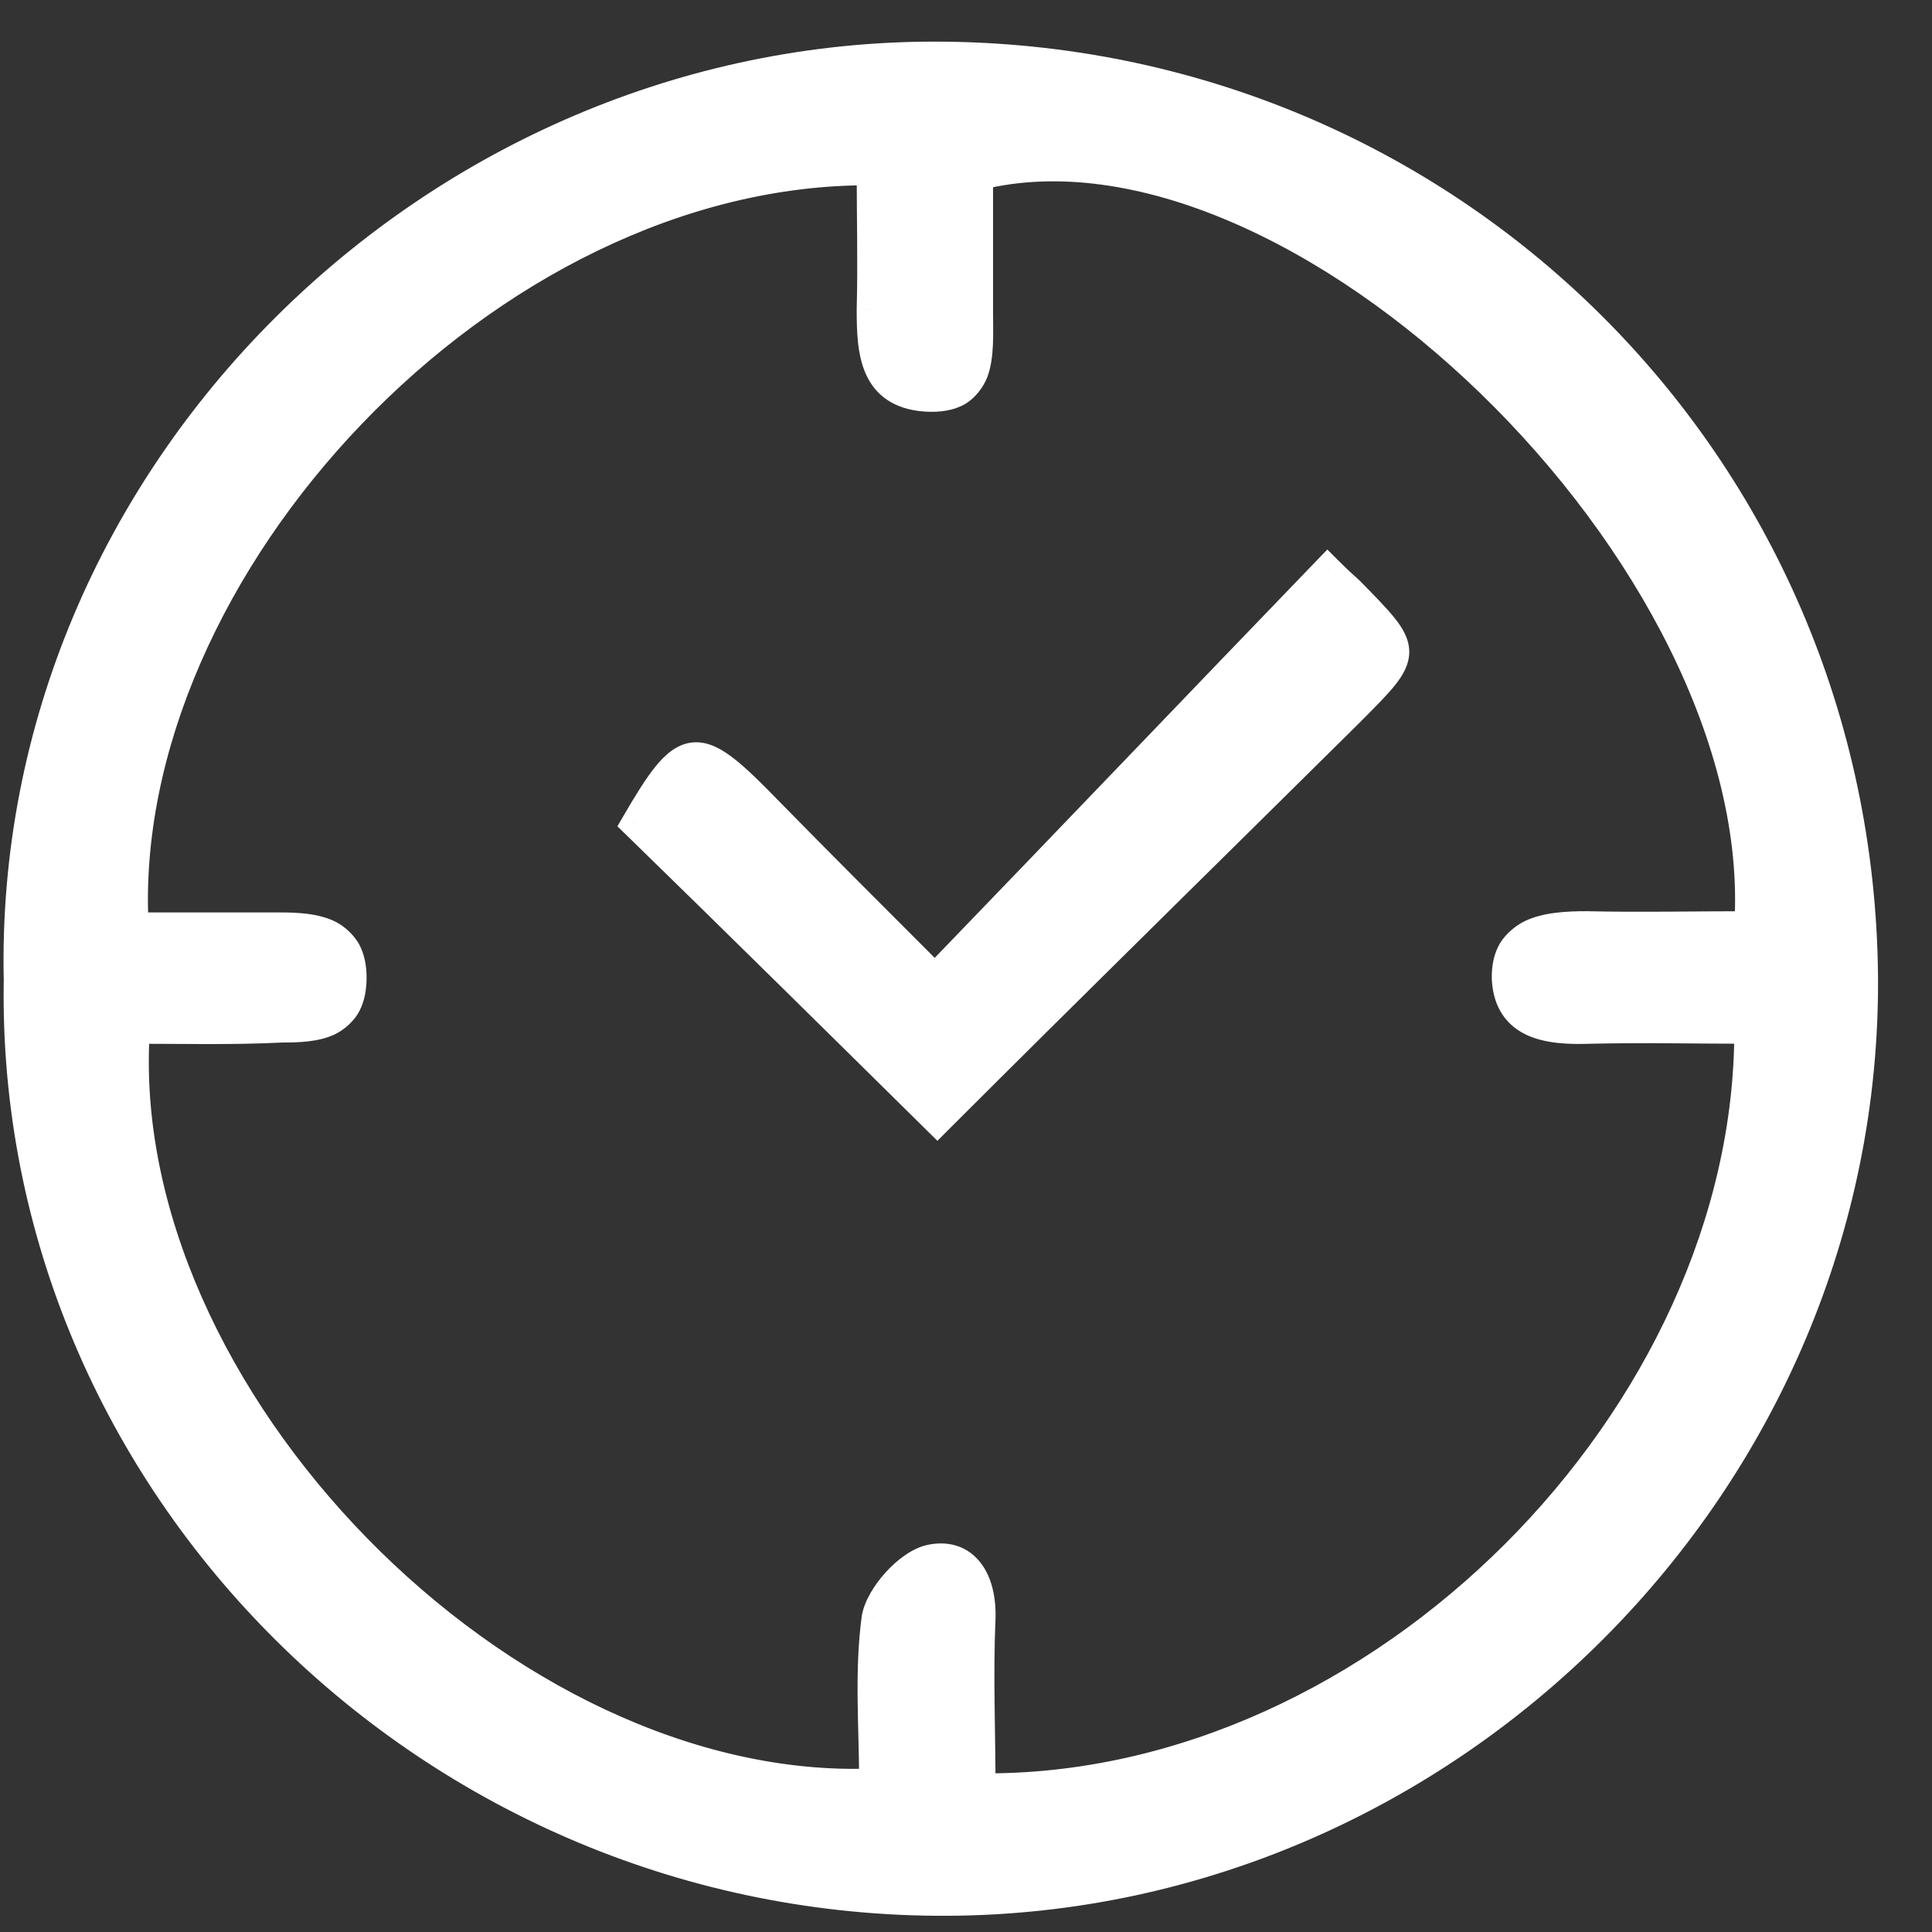 <svg width="33" height="33" viewBox="0 0 33 33" version="1.1" xmlns="http://www.w3.org/2000/svg" xmlns:xlink="http://www.w3.org/1999/xlink">
<rect x="0" y="0" width="33" height="33" fill="#333333" stroke="none"/>
<title>Group</title>
<desc>Created using Figma</desc>
<g id="Canvas" transform="translate(1404 6)">
<g id="Group">
<g id="XMLID 16">
<use xlink:href="#path0_fill" transform="translate(-1403.69 -5.039)" fill="#FFFFFF"/>
<use xlink:href="#path1_stroke" transform="translate(-1403.69 -5.039)" fill="#FFFFFF"/>
</g>
<g id="XMLID 15">
<use xlink:href="#path2_fill" transform="translate(-1393.14 3.743)" fill="#FFFFFF"/>
<use xlink:href="#path3_stroke" transform="translate(-1393.14 3.743)" fill="#FFFFFF"/>
</g>
</g>
</g>
<defs>
<path id="path0_fill" d="M 0.004 15.777C -0.186 7.143 7.131 -0.021 15.687 4.60883e-05C 24.391 0.021 31.434 6.933 31.518 15.714C 31.581 24.328 24.433 31.47 15.876 31.512C 7.089 31.554 -0.144 24.39 0.004 15.777ZM 2.001 16.617C 1.58 22.857 8.308 29.747 14.615 29.495C 14.615 28.55 14.531 27.605 14.657 26.68C 14.72 26.302 15.204 25.756 15.582 25.672C 16.171 25.546 16.465 26.029 16.444 26.68C 16.402 27.647 16.444 28.613 16.444 29.579C 23.277 29.642 29.584 23.193 29.563 16.617C 28.659 16.617 27.755 16.596 26.851 16.617C 26.178 16.639 25.463 16.576 25.421 15.756C 25.4 14.937 26.115 14.853 26.788 14.853C 27.713 14.874 28.638 14.853 29.563 14.853C 29.962 8.571 21.805 0.693 16.402 2.038C 16.402 2.815 16.402 3.613 16.402 4.412C 16.402 5.084 16.486 5.882 15.498 5.819C 14.615 5.756 14.573 5.042 14.573 4.328C 14.594 3.529 14.573 2.731 14.573 1.954C 8.014 1.912 1.643 8.76 1.98 14.874C 2.8 14.874 3.641 14.874 4.461 14.874C 5.07 14.874 5.722 14.937 5.701 15.777C 5.68 16.554 5.07 16.596 4.503 16.596C 3.641 16.639 2.821 16.617 2.001 16.617Z"/>
<path id="path1_stroke" d="M 0.004 15.777L 0.254 15.781L 0.254 15.772L 0.004 15.777ZM 15.687 4.60883e-05L 15.687 0.25L 15.687 0.25L 15.687 4.60883e-05ZM 31.518 15.714L 31.768 15.712L 31.768 15.712L 31.518 15.714ZM 15.876 31.512L 15.878 31.762L 15.878 31.762L 15.876 31.512ZM 2.001 16.617L 2.001 16.367L 1.767 16.367L 1.751 16.601L 2.001 16.617ZM 14.615 29.495L 14.625 29.745L 14.865 29.736L 14.865 29.495L 14.615 29.495ZM 14.657 26.68L 14.41 26.639L 14.409 26.647L 14.657 26.68ZM 15.582 25.672L 15.53 25.427L 15.528 25.428L 15.582 25.672ZM 16.444 26.68L 16.694 26.691L 16.694 26.688L 16.444 26.68ZM 16.444 29.579L 16.194 29.579L 16.194 29.827L 16.442 29.829L 16.444 29.579ZM 29.563 16.617L 29.813 16.617L 29.812 16.367L 29.563 16.367L 29.563 16.617ZM 26.851 16.617L 26.845 16.367L 26.843 16.368L 26.851 16.617ZM 25.421 15.756L 25.171 15.763L 25.171 15.769L 25.421 15.756ZM 26.788 14.853L 26.793 14.603L 26.788 14.603L 26.788 14.853ZM 29.563 14.853L 29.563 15.103L 29.797 15.103L 29.812 14.869L 29.563 14.853ZM 16.402 2.038L 16.342 1.795L 16.152 1.842L 16.152 2.038L 16.402 2.038ZM 15.498 5.819L 15.48 6.069L 15.482 6.069L 15.498 5.819ZM 14.573 4.328L 14.323 4.321L 14.323 4.328L 14.573 4.328ZM 14.573 1.954L 14.823 1.954L 14.823 1.705L 14.575 1.704L 14.573 1.954ZM 1.98 14.874L 1.73 14.887L 1.743 15.124L 1.98 15.124L 1.98 14.874ZM 5.701 15.777L 5.951 15.784L 5.951 15.783L 5.701 15.777ZM 4.503 16.596L 4.503 16.346L 4.49 16.347L 4.503 16.596ZM 0.254 15.772C 0.068 7.283 7.265 0.229 15.687 0.25L 15.688 -0.25C 6.996 -0.271 -0.439 7.003 -0.246 15.783L 0.254 15.772ZM 15.687 0.25C 24.254 0.271 31.185 7.073 31.268 15.716L 31.768 15.712C 31.683 6.793 24.528 -0.229 15.688 -0.25L 15.687 0.25ZM 31.268 15.716C 31.33 24.19 24.295 31.221 15.875 31.262L 15.878 31.762C 24.571 31.72 31.832 24.465 31.768 15.712L 31.268 15.716ZM 15.875 31.262C 7.222 31.304 0.109 24.25 0.254 15.781L -0.246 15.773C -0.396 24.531 6.955 31.805 15.878 31.762L 15.875 31.262ZM 1.751 16.601C 1.535 19.812 3.156 23.161 5.606 25.666C 8.057 28.171 11.38 29.875 14.625 29.745L 14.605 29.246C 11.543 29.368 8.348 27.753 5.964 25.316C 3.579 22.878 2.046 19.662 2.25 16.634L 1.751 16.601ZM 14.865 29.495C 14.865 28.539 14.781 27.611 14.905 26.714L 14.409 26.647C 14.281 27.599 14.365 28.561 14.365 29.495L 14.865 29.495ZM 14.904 26.721C 14.924 26.6 15.025 26.412 15.187 26.234C 15.349 26.055 15.521 25.942 15.636 25.916L 15.528 25.428C 15.264 25.486 15.006 25.688 14.816 25.898C 14.625 26.109 14.453 26.383 14.41 26.639L 14.904 26.721ZM 15.634 25.916C 15.842 25.872 15.963 25.933 16.044 26.038C 16.14 26.161 16.204 26.379 16.194 26.672L 16.694 26.688C 16.705 26.331 16.633 25.981 16.439 25.732C 16.231 25.463 15.91 25.346 15.53 25.427L 15.634 25.916ZM 16.194 26.669C 16.152 27.647 16.194 28.619 16.194 29.579L 16.694 29.579C 16.694 28.608 16.652 27.647 16.694 26.691L 16.194 26.669ZM 16.442 29.829C 23.415 29.894 29.834 23.33 29.813 16.617L 29.313 16.618C 29.333 23.056 23.139 29.391 16.446 29.329L 16.442 29.829ZM 29.563 16.367C 28.662 16.367 27.755 16.346 26.845 16.367L 26.857 16.867C 27.755 16.846 28.656 16.867 29.563 16.867L 29.563 16.367ZM 26.843 16.368C 26.506 16.378 26.21 16.364 25.998 16.272C 25.819 16.195 25.687 16.059 25.671 15.743L 25.171 15.769C 25.197 16.273 25.444 16.578 25.8 16.732C 26.125 16.871 26.523 16.878 26.858 16.867L 26.843 16.368ZM 25.671 15.75C 25.667 15.582 25.7 15.473 25.745 15.399C 25.794 15.311 25.847 15.271 25.951 15.223C 26.155 15.126 26.45 15.103 26.788 15.103L 26.788 14.603C 26.453 14.603 26.054 14.621 25.737 14.771C 25.581 14.847 25.418 14.982 25.317 15.14C 25.213 15.312 25.165 15.521 25.171 15.763L 25.671 15.75ZM 26.782 15.103C 27.713 15.124 28.641 15.103 29.563 15.103L 29.563 14.603C 28.635 14.603 27.713 14.624 26.793 14.603L 26.782 15.103ZM 29.812 14.869C 30.018 11.625 28.023 8.018 25.332 5.406C 22.649 2.801 19.172 1.091 16.342 1.795L 16.462 2.28C 19.035 1.64 22.338 3.197 24.984 5.765C 27.623 8.326 29.506 11.799 29.313 14.837L 29.812 14.869ZM 16.152 2.038C 16.152 2.815 16.152 3.613 16.152 4.412L 16.652 4.412C 16.652 3.613 16.652 2.815 16.652 2.038L 16.152 2.038ZM 16.152 4.412C 16.152 4.78 16.169 5.083 16.086 5.304C 16.049 5.412 16.019 5.459 15.93 5.505C 15.855 5.548 15.73 5.584 15.514 5.57L 15.482 6.069C 15.76 6.087 15.995 6.046 16.182 5.936C 16.356 5.829 16.49 5.646 16.555 5.478C 16.678 5.148 16.652 4.716 16.652 4.412L 16.152 4.412ZM 15.516 5.57C 15.16 5.545 15.014 5.402 14.933 5.217C 14.837 4.997 14.823 4.693 14.823 4.328L 14.323 4.328C 14.323 4.676 14.33 5.087 14.475 5.418C 14.636 5.785 14.953 6.031 15.48 6.069L 15.516 5.57ZM 14.823 4.334C 14.844 3.529 14.823 2.728 14.823 1.954L 14.323 1.954C 14.323 2.734 14.344 3.529 14.323 4.321L 14.823 4.334ZM 14.575 1.704C 11.209 1.682 7.915 3.426 5.51 5.932C 3.106 8.438 1.557 11.743 1.73 14.887L 2.229 14.86C 2.066 11.891 3.534 8.715 5.871 6.279C 8.207 3.843 11.377 2.183 14.571 2.204L 14.575 1.704ZM 1.98 15.124C 2.8 15.124 3.641 15.124 4.461 15.124L 4.461 14.624C 3.641 14.624 2.8 14.624 1.98 14.624L 1.98 15.124ZM 4.461 15.124C 4.771 15.124 5.028 15.143 5.204 15.233C 5.295 15.277 5.339 15.313 5.382 15.401C 5.424 15.477 5.456 15.593 5.451 15.771L 5.951 15.783C 5.957 15.541 5.915 15.334 5.821 15.162C 5.729 15.001 5.576 14.864 5.431 14.788C 5.134 14.636 4.76 14.624 4.461 14.624L 4.461 15.124ZM 5.451 15.77C 5.447 15.932 5.412 16.036 5.371 16.103C 5.327 16.182 5.286 16.213 5.199 16.253C 5.032 16.332 4.794 16.346 4.503 16.346L 4.503 16.846C 4.779 16.846 5.13 16.84 5.414 16.704C 5.553 16.636 5.704 16.511 5.798 16.363C 5.895 16.204 5.945 16.011 5.951 15.784L 5.451 15.77ZM 4.49 16.347C 3.638 16.389 2.824 16.367 2.001 16.367L 2.001 16.867C 2.818 16.867 3.644 16.889 4.515 16.846L 4.49 16.347Z"/>
<path id="path2_fill" d="M 5.151 9.391C 3.406 7.668 1.703 5.987 1.60397e-07 4.328C 0.841 2.878 1.03 2.857 2.144 3.992C 3.09 4.958 4.058 5.924 5.109 6.975C 7.379 4.622 9.587 2.311 11.815 -1.60279e-07C 12.068 0.252 12.131 0.294 12.194 0.357C 13.203 1.387 13.224 1.387 12.215 2.395C 9.86 4.727 7.484 7.059 5.151 9.391Z"/>
<path id="path3_stroke" d="M 5.151 9.391L 4.975 9.569L 5.152 9.743L 5.327 9.567L 5.151 9.391ZM 1.60397e-07 4.328L -0.216 4.202L -0.314 4.371L -0.174 4.507L 1.60397e-07 4.328ZM 2.144 3.992L 2.323 3.817L 2.323 3.816L 2.144 3.992ZM 5.109 6.975L 4.932 7.152L 5.112 7.331L 5.289 7.148L 5.109 6.975ZM 11.815 -1.60279e-07L 11.992 -0.177L 11.812 -0.357L 11.635 -0.174L 11.815 -1.60279e-07ZM 12.194 0.357L 12.372 0.182L 12.37 0.18L 12.194 0.357ZM 12.215 2.395L 12.391 2.573L 12.391 2.572L 12.215 2.395ZM 5.326 9.213C 3.581 7.49 1.878 5.809 0.174 4.149L -0.174 4.507C 1.528 6.166 3.23 7.846 4.975 9.569L 5.326 9.213ZM 0.216 4.453C 0.425 4.094 0.583 3.837 0.727 3.662C 0.869 3.488 0.956 3.446 1.008 3.438C 1.056 3.43 1.142 3.442 1.312 3.565C 1.485 3.689 1.69 3.886 1.966 4.167L 2.323 3.816C 2.042 3.53 1.805 3.304 1.603 3.159C 1.398 3.011 1.176 2.906 0.932 2.943C 0.692 2.98 0.504 3.144 0.339 3.346C 0.176 3.547 -0.004 3.837 -0.216 4.202L 0.216 4.453ZM 1.966 4.166C 2.913 5.134 3.881 6.101 4.932 7.152L 5.285 6.798C 4.234 5.747 3.268 4.782 2.323 3.817L 1.966 4.166ZM 5.289 7.148C 7.56 4.795 9.767 2.484 11.995 0.174L 11.635 -0.174C 9.406 2.138 7.199 4.449 4.929 6.801L 5.289 7.148ZM 11.639 0.177C 11.768 0.306 11.851 0.384 11.908 0.435C 11.967 0.488 11.994 0.51 12.017 0.534L 12.37 0.18C 12.331 0.141 12.294 0.111 12.243 0.064C 12.189 0.015 12.115 -0.054 11.992 -0.177L 11.639 0.177ZM 12.015 0.532C 12.268 0.79 12.45 0.974 12.569 1.124C 12.689 1.274 12.71 1.347 12.711 1.389C 12.712 1.428 12.696 1.497 12.582 1.641C 12.468 1.788 12.29 1.966 12.038 2.218L 12.391 2.572C 12.644 2.319 12.842 2.119 12.976 1.95C 13.111 1.779 13.215 1.594 13.211 1.379C 13.207 1.166 13.097 0.983 12.96 0.812C 12.823 0.641 12.624 0.439 12.372 0.182L 12.015 0.532ZM 12.039 2.217C 9.685 4.549 7.308 6.881 4.974 9.214L 5.327 9.567C 7.66 7.236 10.036 4.905 12.391 2.573L 12.039 2.217Z"/>
</defs>
</svg>
